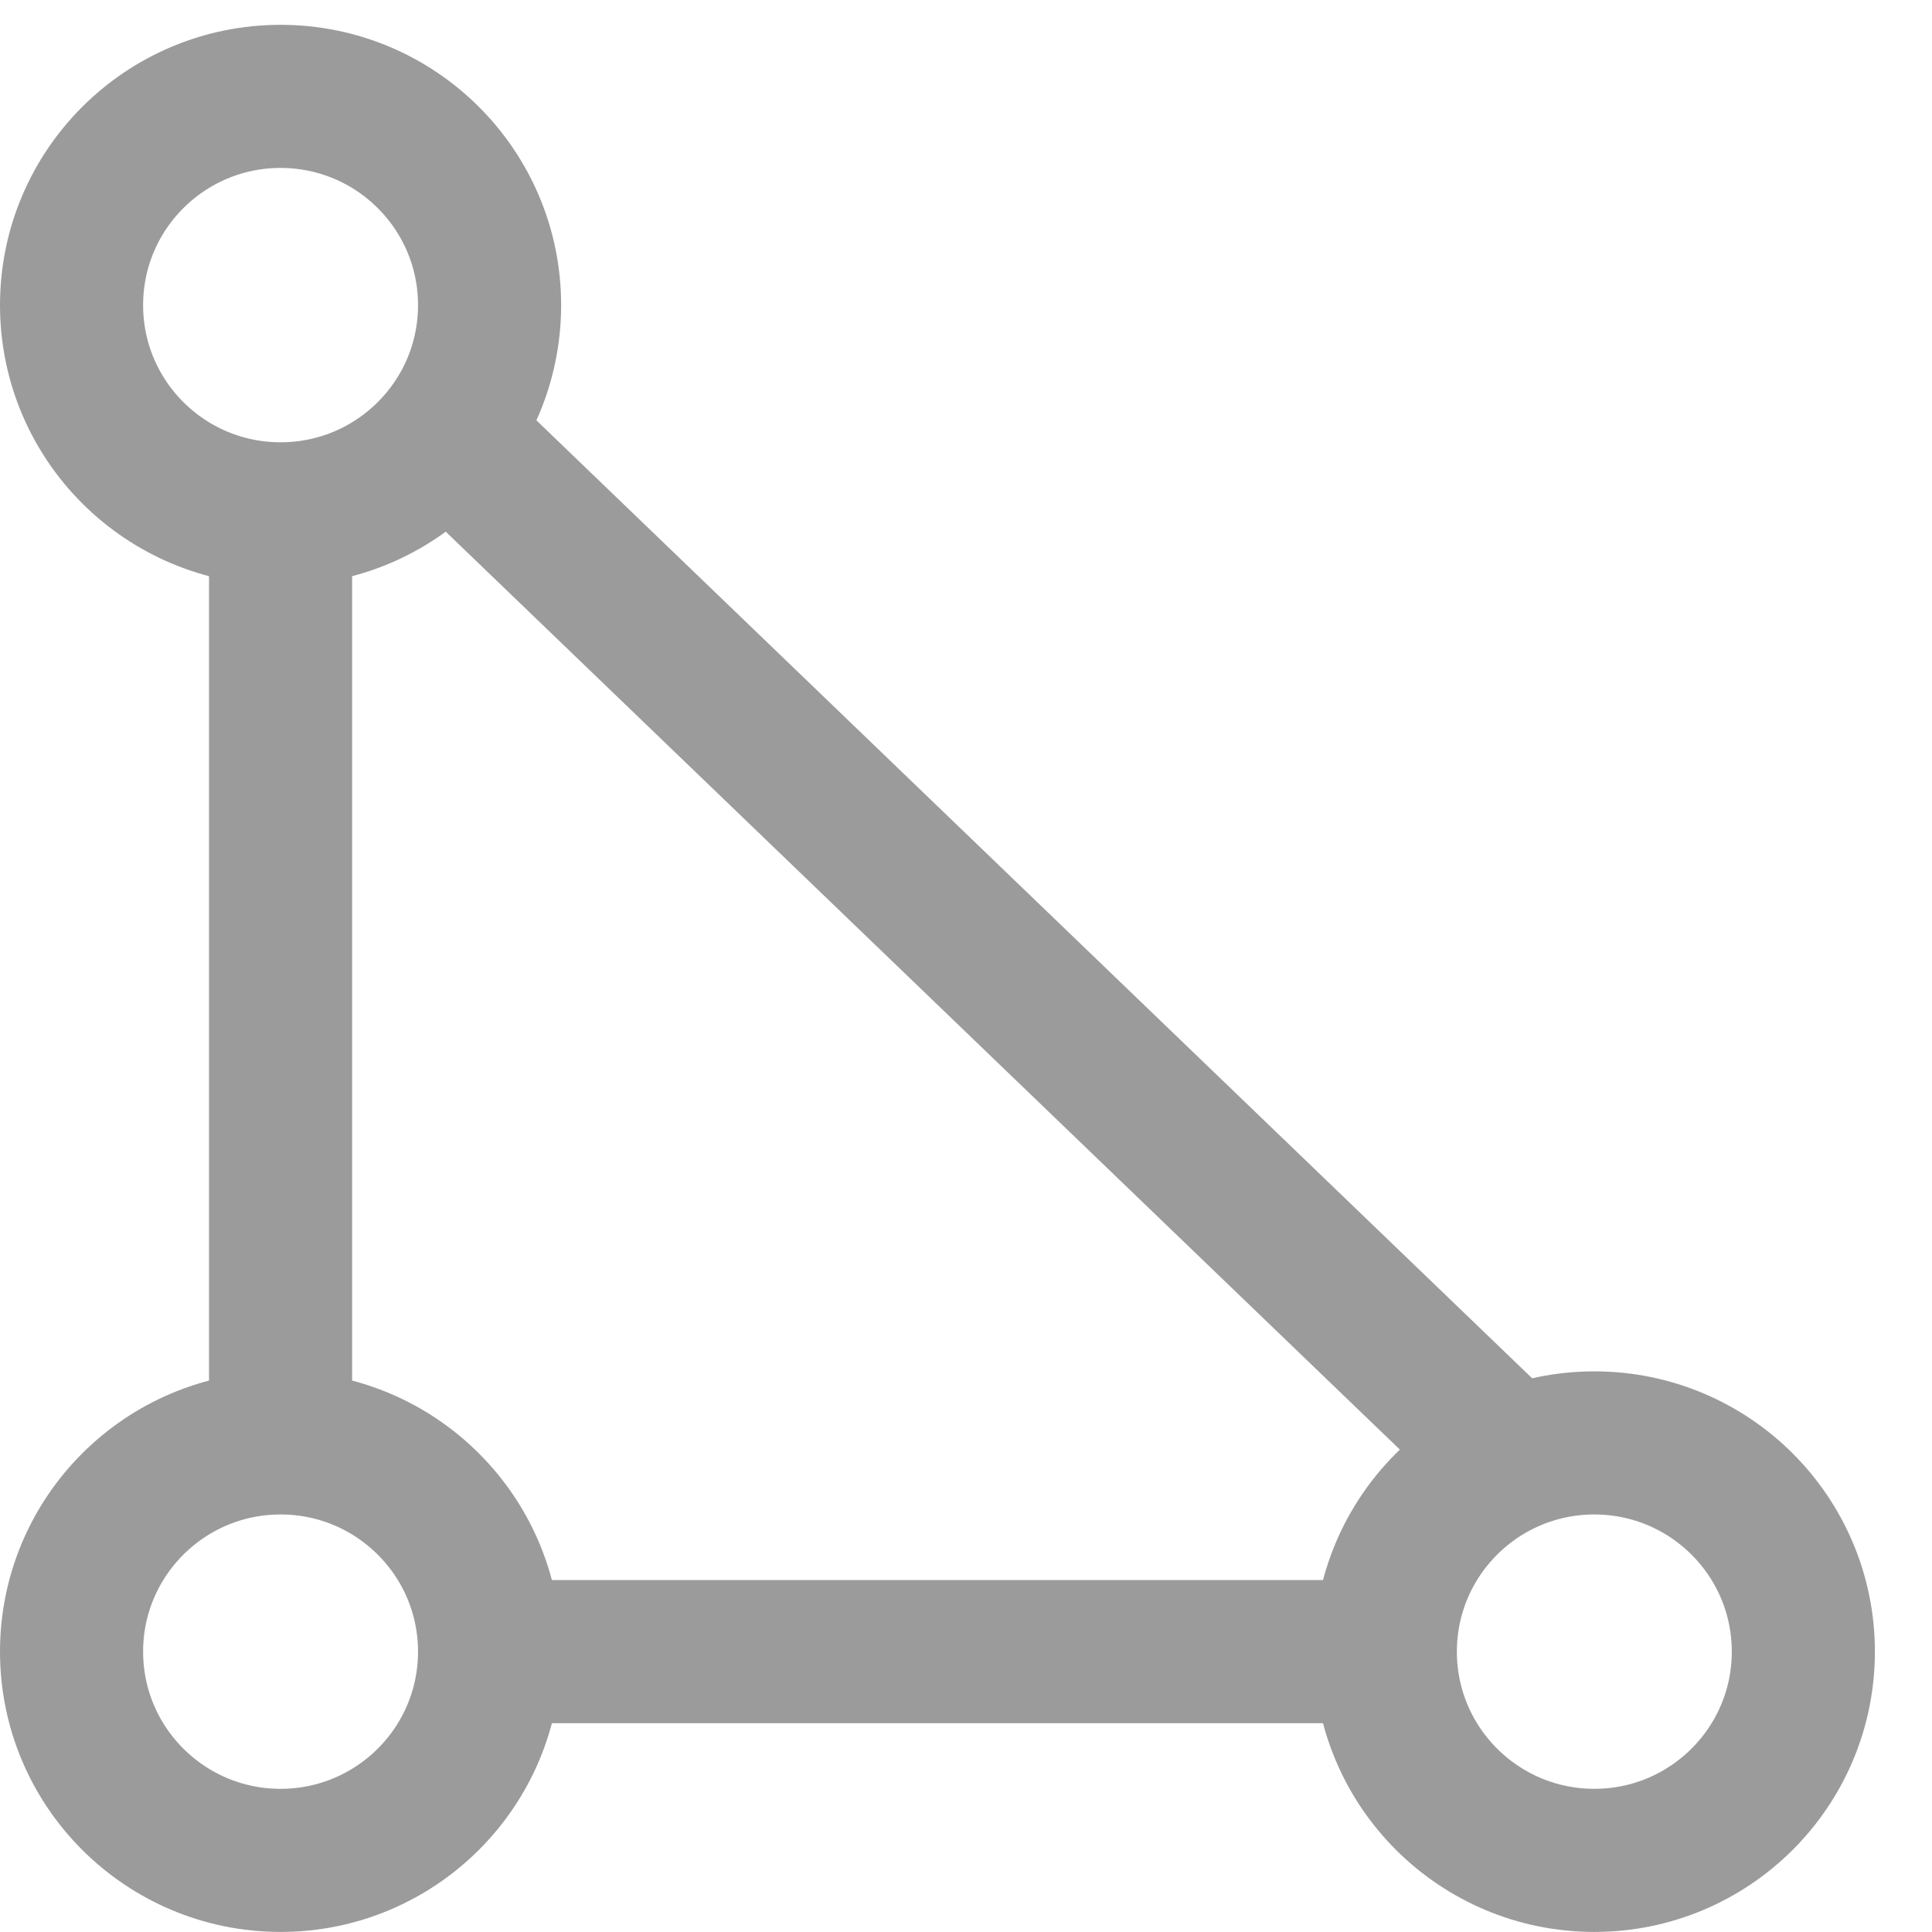 <?xml version="1.0" encoding="UTF-8"?>
<svg width="27px" height="27px" viewBox="0 0 27 27" version="1.1" xmlns="http://www.w3.org/2000/svg" xmlns:xlink="http://www.w3.org/1999/xlink">
    <title>EECE3110-7B45-4756-A2E7-297F51E99C50</title>
    <g id="Description" stroke="none" stroke-width="1" fill="none" fill-rule="evenodd">
        <g id="Select-a-signboard" transform="translate(-747, -96)" stroke="#9B9B9B" stroke-width="2">
            <g id="Group-13-Copy" transform="translate(30.5, 83)">
                <g id="Group-8" transform="translate(273.5, 12.5)">
                    <g id="Group-9-Copy-3" transform="translate(456.101, 14.174) scale(-1, 1) rotate(-180) translate(-456.101, -14.174) translate(444, 1.849)">
                        <ellipse id="Oval" cx="2.921" cy="2.917" rx="2.921" ry="2.917"></ellipse>
                        <ellipse id="Oval-Copy-3" cx="21.281" cy="2.917" rx="2.921" ry="2.917"></ellipse>
                        <ellipse id="Oval-Copy-2" cx="2.921" cy="21.735" rx="2.921" ry="2.917"></ellipse>
                        <line x1="5.007" y1="2.917" x2="19.194" y2="2.917" id="Path-5"></line>
                        <line x1="20.13" y1="5.621" x2="5.007" y2="20.17" id="Path-6"></line>
                        <line x1="2.921" y1="5" x2="2.921" y2="18.833" id="Path-8"></line>
                    </g>
                </g>
            </g>
        </g>
    </g>
</svg>
